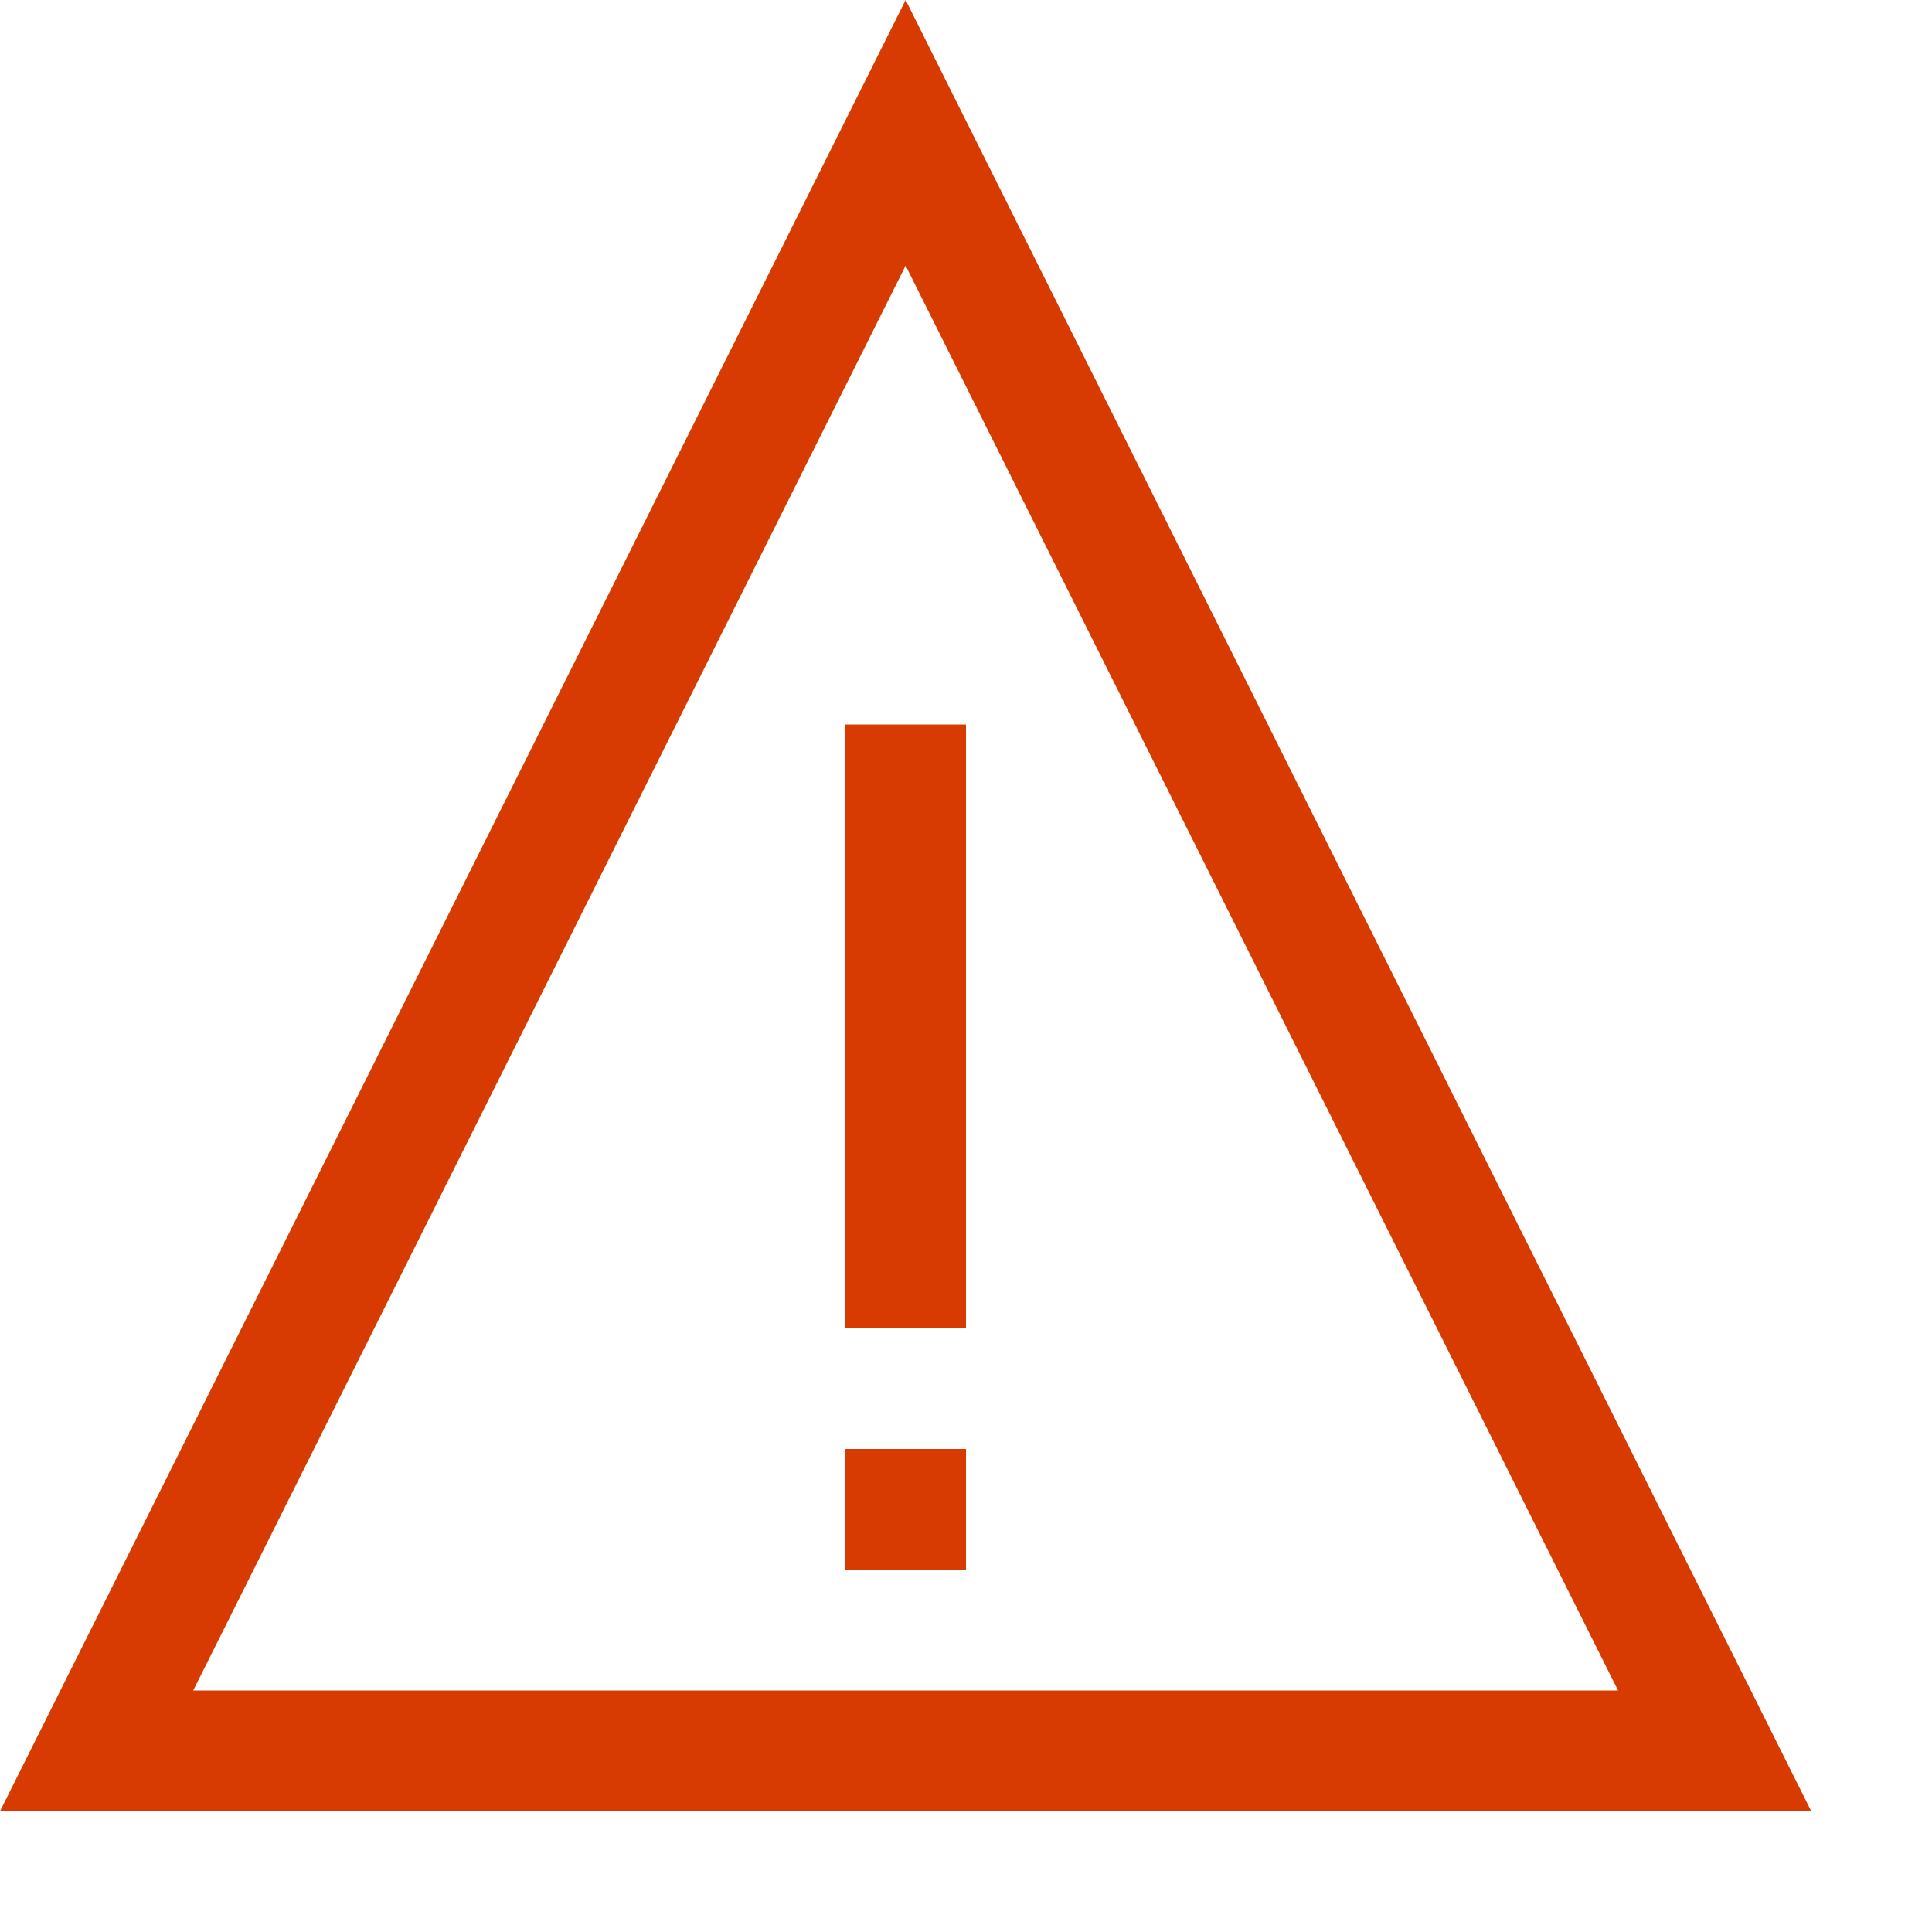 <?xml version="1.0" encoding="utf-8"?>
<!-- Generator: Adobe Illustrator 22.1.0, SVG Export Plug-In . SVG Version: 6.00 Build 0)  -->
<svg version="1.1" id="图层_1" xmlns="http://www.w3.org/2000/svg" xmlns:xlink="http://www.w3.org/1999/xlink" x="0px" y="0px"
	 viewBox="0 0 16 16" style="enable-background:new 0 0 16 16;" xml:space="preserve">
<style type="text/css">
	.st0{enable-background:new    ;}
	.st1{fill:#D73B02;}
</style>
<title>96dpiWarning info</title>
<desc>Created with Sketch.</desc>
<g id="Warning-info">
	<g class="st0">
		<path class="st1" d="M7.5,0L15,15H0L7.5,0z M7.5,2.2L1.6,14h11.8L7.5,2.2z M7,6h1v5H7V6z M7,13v-1h1v1H7z"/>
	</g>
</g>
</svg>

